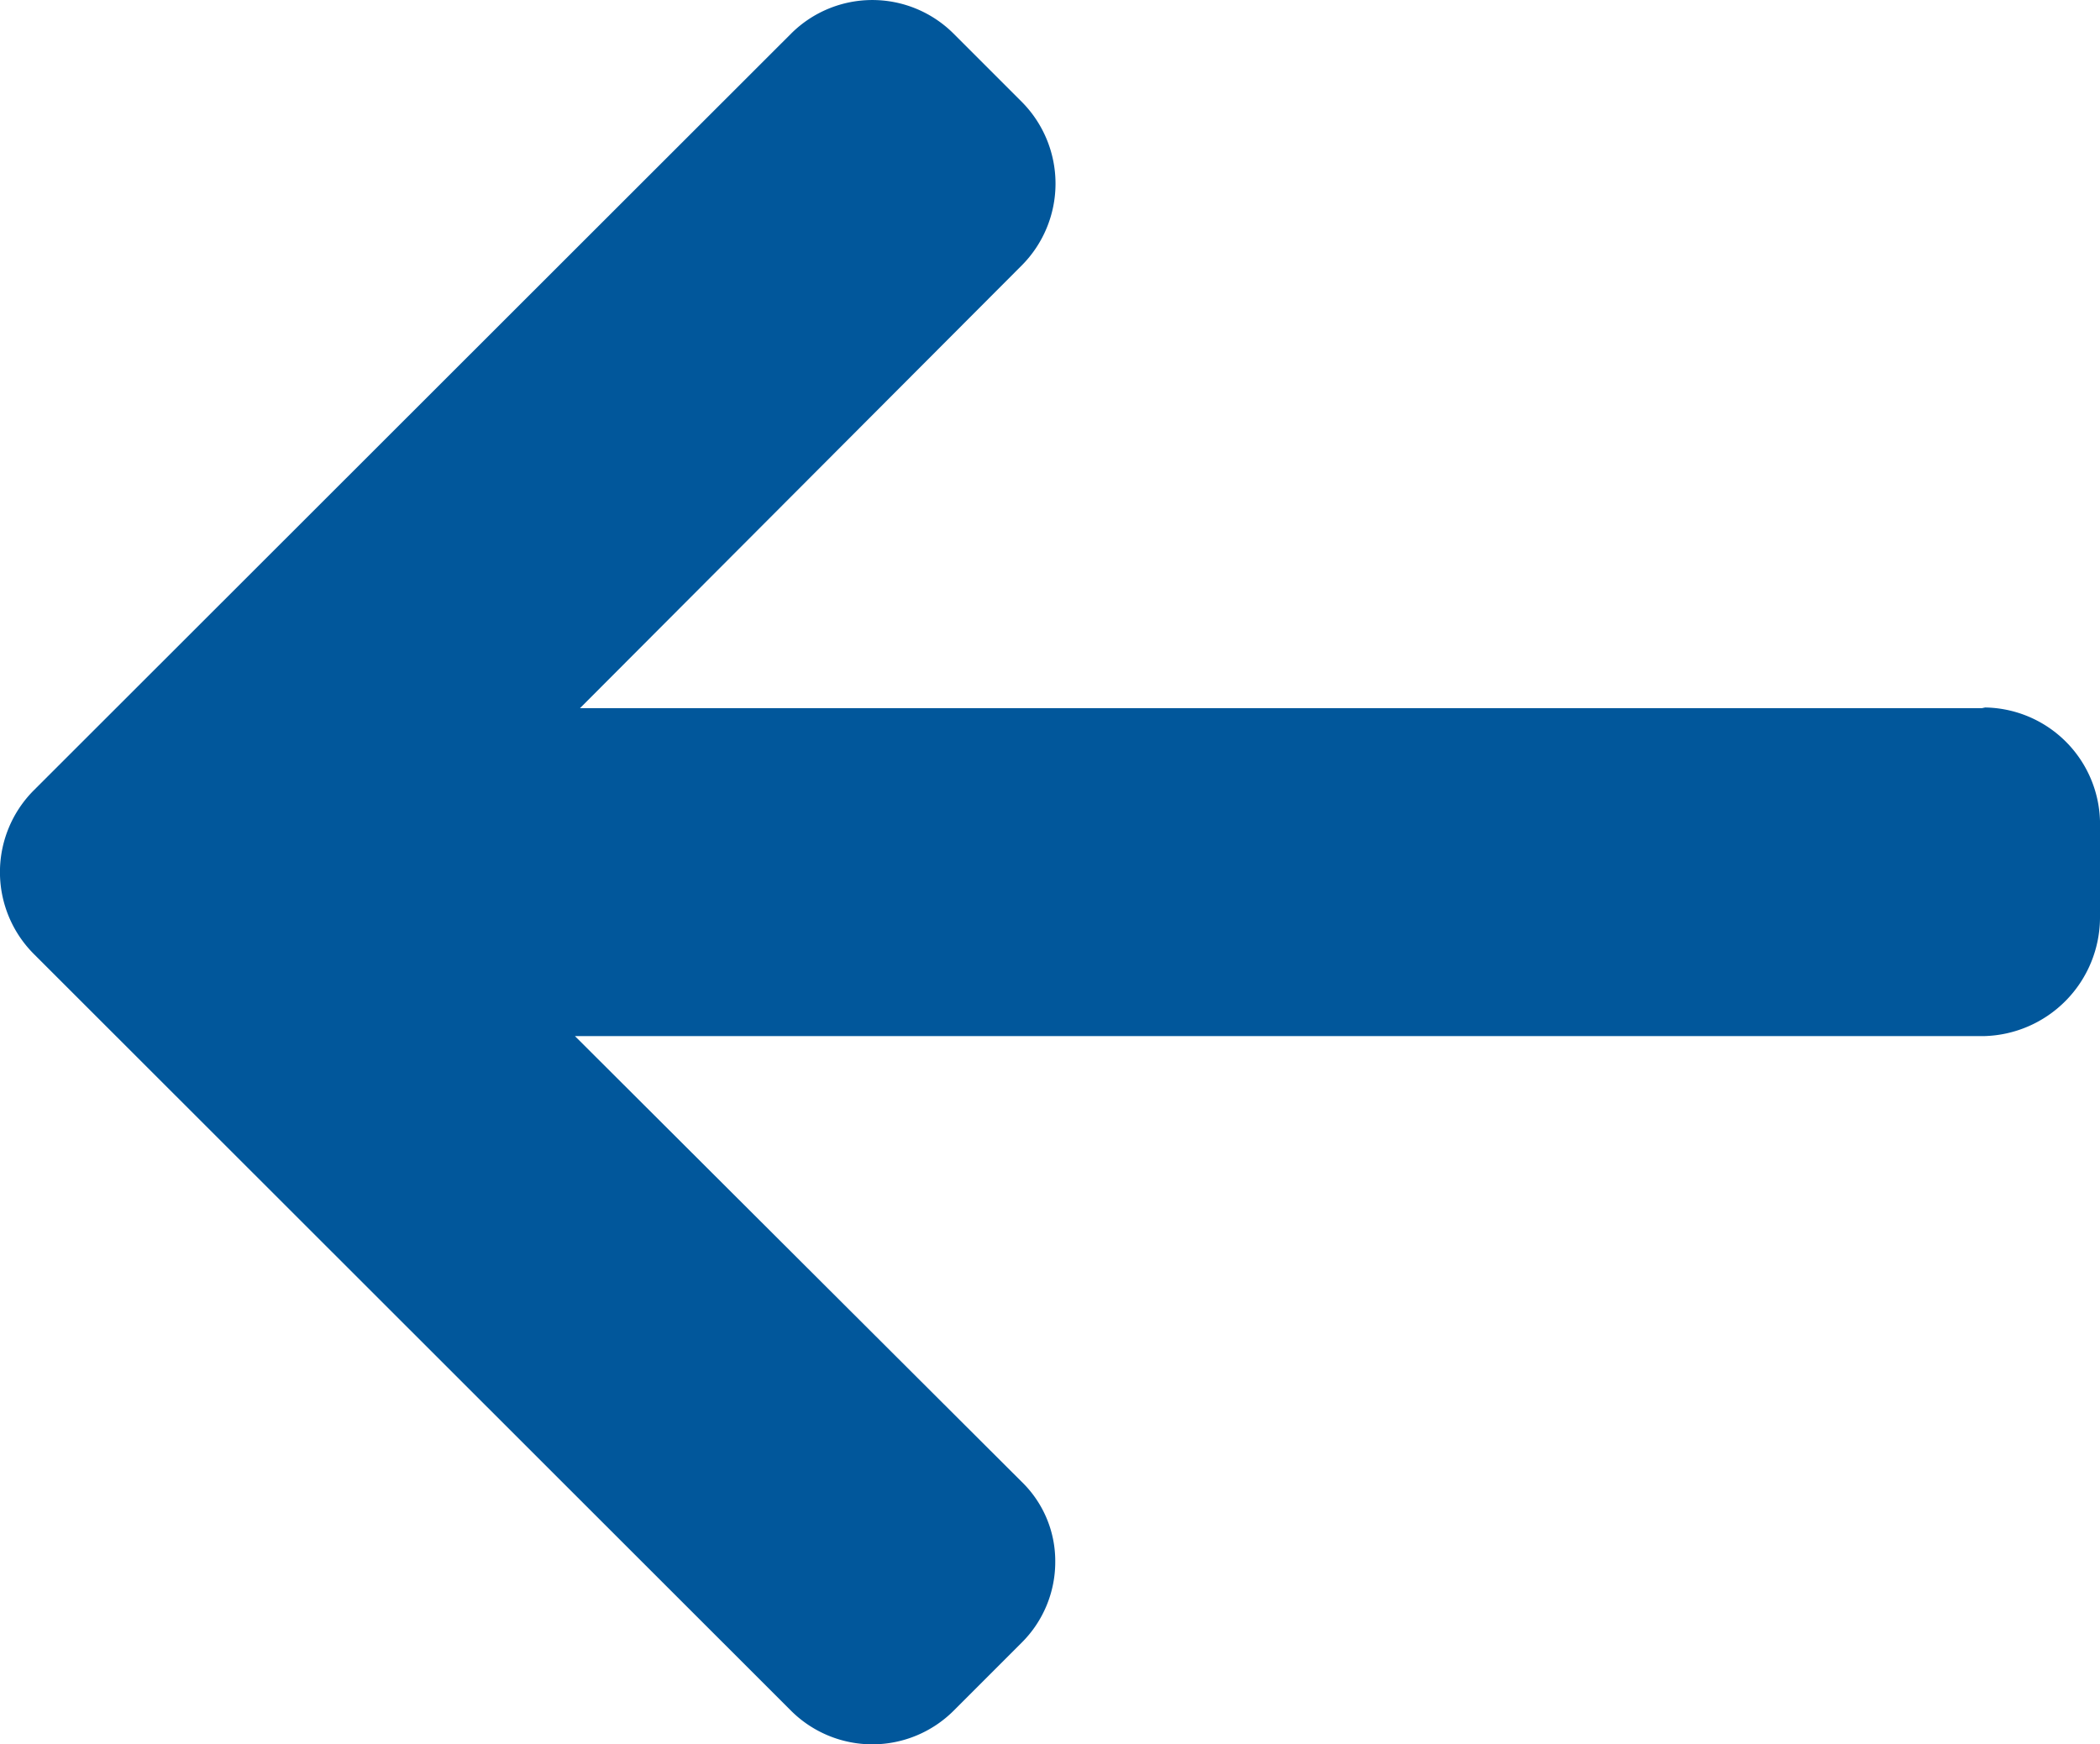 <svg xmlns="http://www.w3.org/2000/svg" width="15.395" height="12.787" viewBox="0 0 15.395 12.787">
  <g id="Group_3146" data-name="Group 3146" transform="translate(0 0)">
    <path id="Path_1181" data-name="Path 1181" d="M14.529,46.86l.024.005H4.252L7.49,43.62a.85.85,0,0,0,0-1.2l-.5-.5a.843.843,0,0,0-1.19,0L.245,47.47a.849.849,0,0,0,0,1.194L5.8,54.215a.844.844,0,0,0,1.19,0l.5-.5a.834.834,0,0,0,.246-.595.809.809,0,0,0-.246-.584L4.215,49.269H14.541a.872.872,0,0,0,.854-.864v-.713A.856.856,0,0,0,14.529,46.86Z" transform="translate(0 -41.674)" fill="#01579B"/>
  </g>
</svg>
